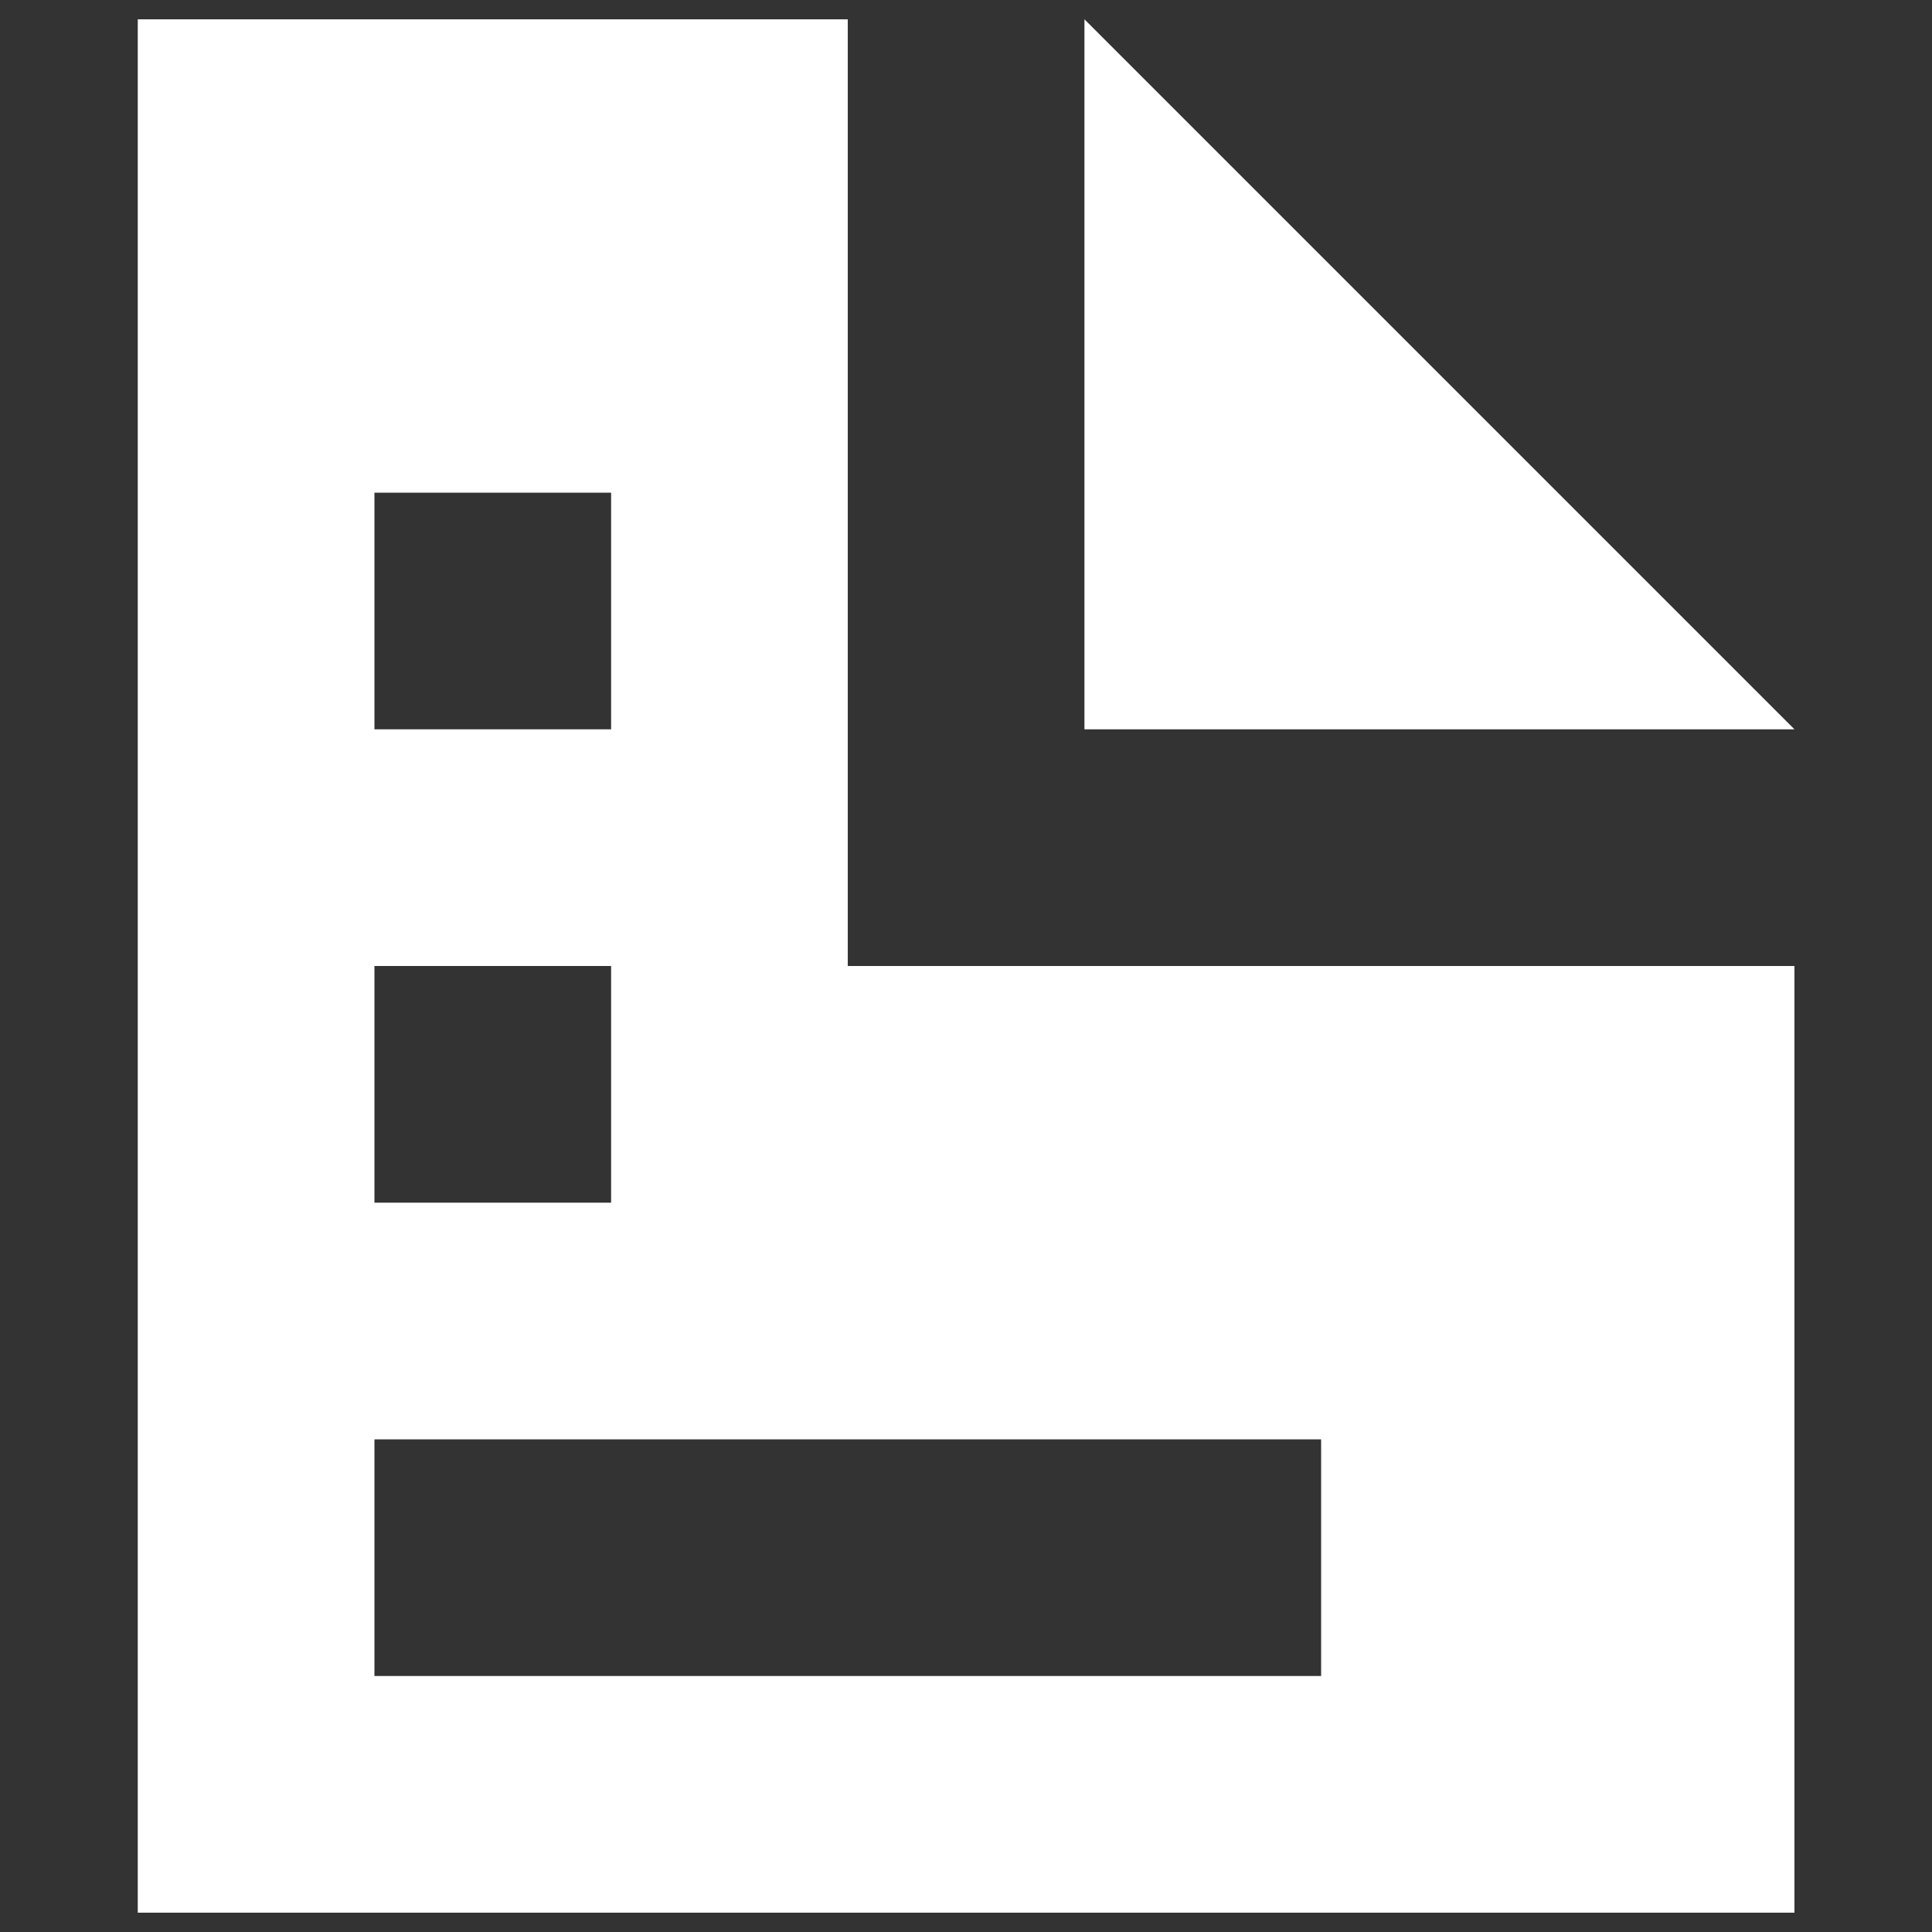 <svg width="72" height="72" viewBox="0 0 72 72" fill="none" xmlns="http://www.w3.org/2000/svg">
<rect x="0" y="0" width="72" height="72" fill="#333333" stroke="none"/>
<path d="M5.134 0.72V71.28H66.874V36H31.594V0.72H5.134ZM40.414 0.72V27.18H66.874L40.414 0.72ZM13.954 18.36H22.774V27.18H13.954V18.36ZM13.954 36H22.774V44.82H13.954V36ZM13.954 53.64H49.234V62.46H13.954V53.64Z" fill="white"/>
</svg>

